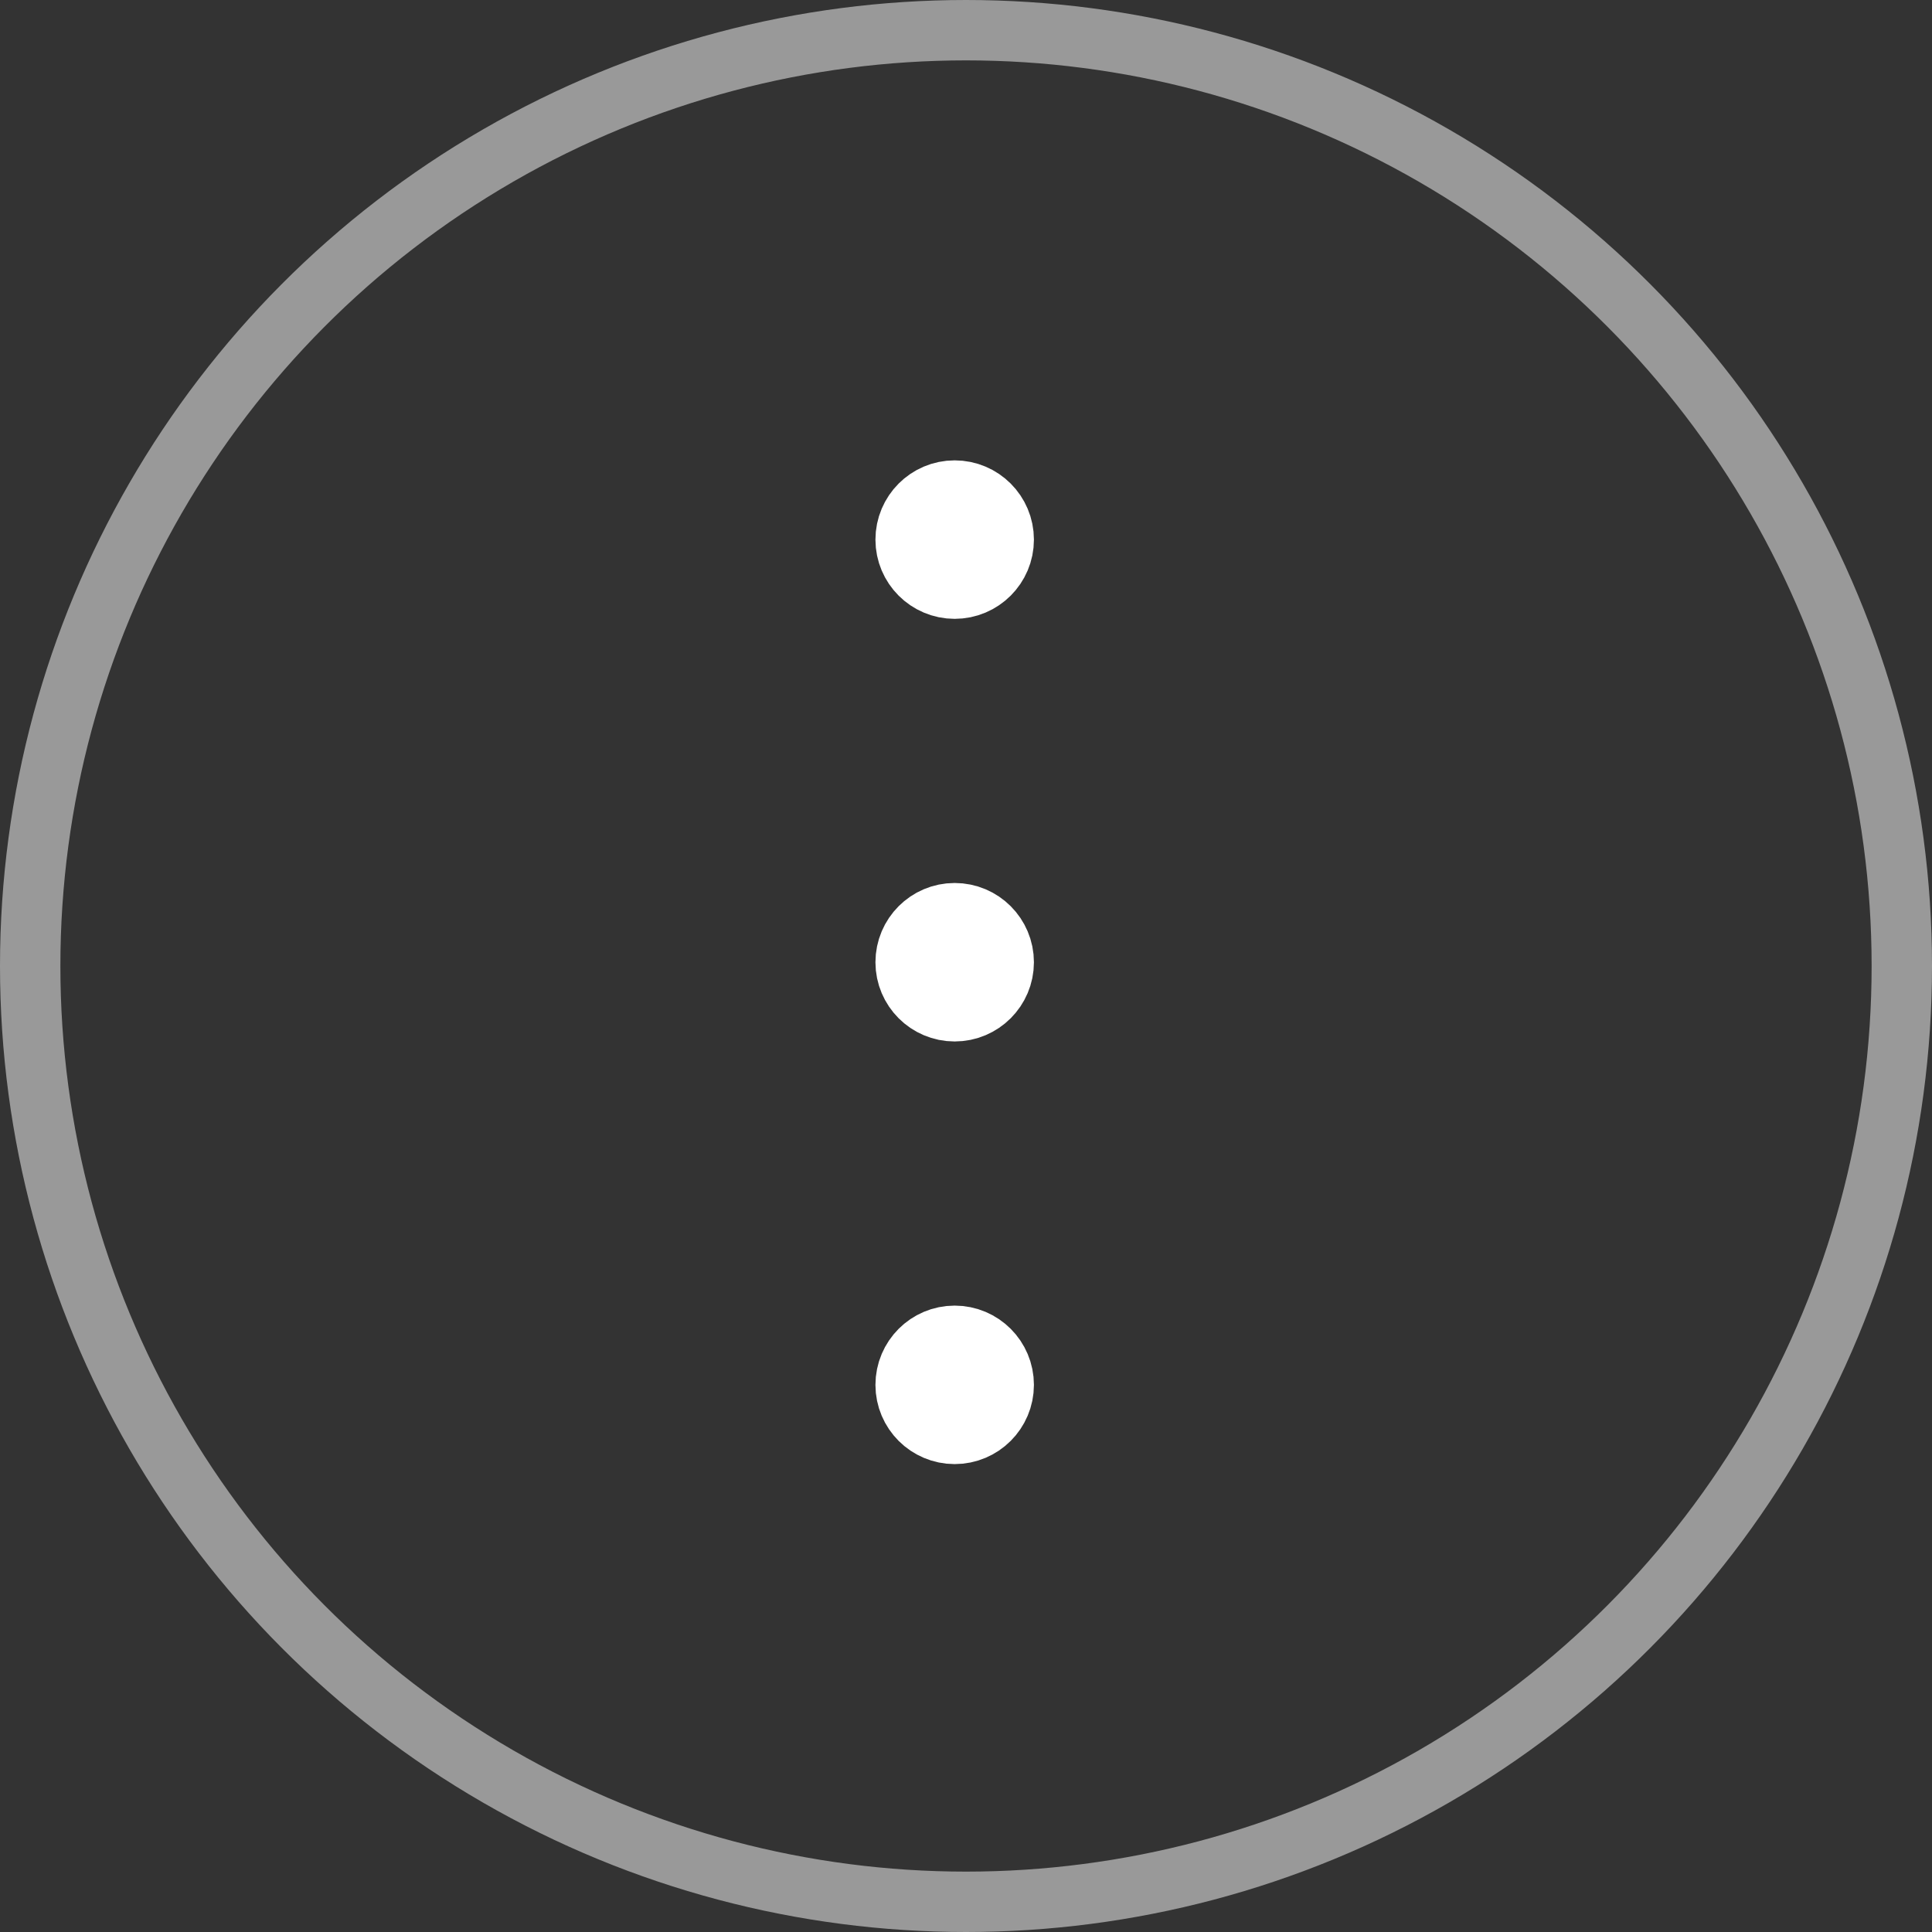 <svg width="32" height="32" viewBox="0 0 32 32" fill="none" xmlns="http://www.w3.org/2000/svg">
<rect x="0" y="0" width="32" height="32" fill="#333333" stroke="none"/>
<circle cx="16" cy="16" r="15.5" stroke="white" stroke-opacity="0.5"/>
<path d="M16.375 15.938C16.375 15.627 16.123 15.375 15.812 15.375C15.502 15.375 15.25 15.627 15.25 15.938C15.25 16.248 15.502 16.5 15.812 16.5C16.123 16.5 16.375 16.248 16.375 15.938Z" fill="white"/>
<path d="M16.375 8.938C16.375 8.627 16.123 8.375 15.812 8.375C15.502 8.375 15.25 8.627 15.25 8.938C15.25 9.248 15.502 9.5 15.812 9.5C16.123 9.5 16.375 9.248 16.375 8.938Z" fill="white"/>
<path d="M16.375 22.938C16.375 22.627 16.123 22.375 15.812 22.375C15.502 22.375 15.25 22.627 15.25 22.938C15.25 23.248 15.502 23.5 15.812 23.5C16.123 23.5 16.375 23.248 16.375 22.938Z" fill="white"/>
<path d="M16.375 15.938C16.375 15.627 16.123 15.375 15.812 15.375C15.502 15.375 15.25 15.627 15.25 15.938C15.25 16.248 15.502 16.5 15.812 16.5C16.123 16.5 16.375 16.248 16.375 15.938Z" stroke="white" stroke-width="1.5" stroke-linecap="round" stroke-linejoin="round"/>
<path d="M16.375 8.938C16.375 8.627 16.123 8.375 15.812 8.375C15.502 8.375 15.25 8.627 15.25 8.938C15.25 9.248 15.502 9.5 15.812 9.5C16.123 9.5 16.375 9.248 16.375 8.938Z" stroke="white" stroke-width="1.5" stroke-linecap="round" stroke-linejoin="round"/>
<path d="M16.375 22.938C16.375 22.627 16.123 22.375 15.812 22.375C15.502 22.375 15.25 22.627 15.25 22.938C15.25 23.248 15.502 23.5 15.812 23.5C16.123 23.5 16.375 23.248 16.375 22.938Z" stroke="white" stroke-width="1.5" stroke-linecap="round" stroke-linejoin="round"/>
</svg>
